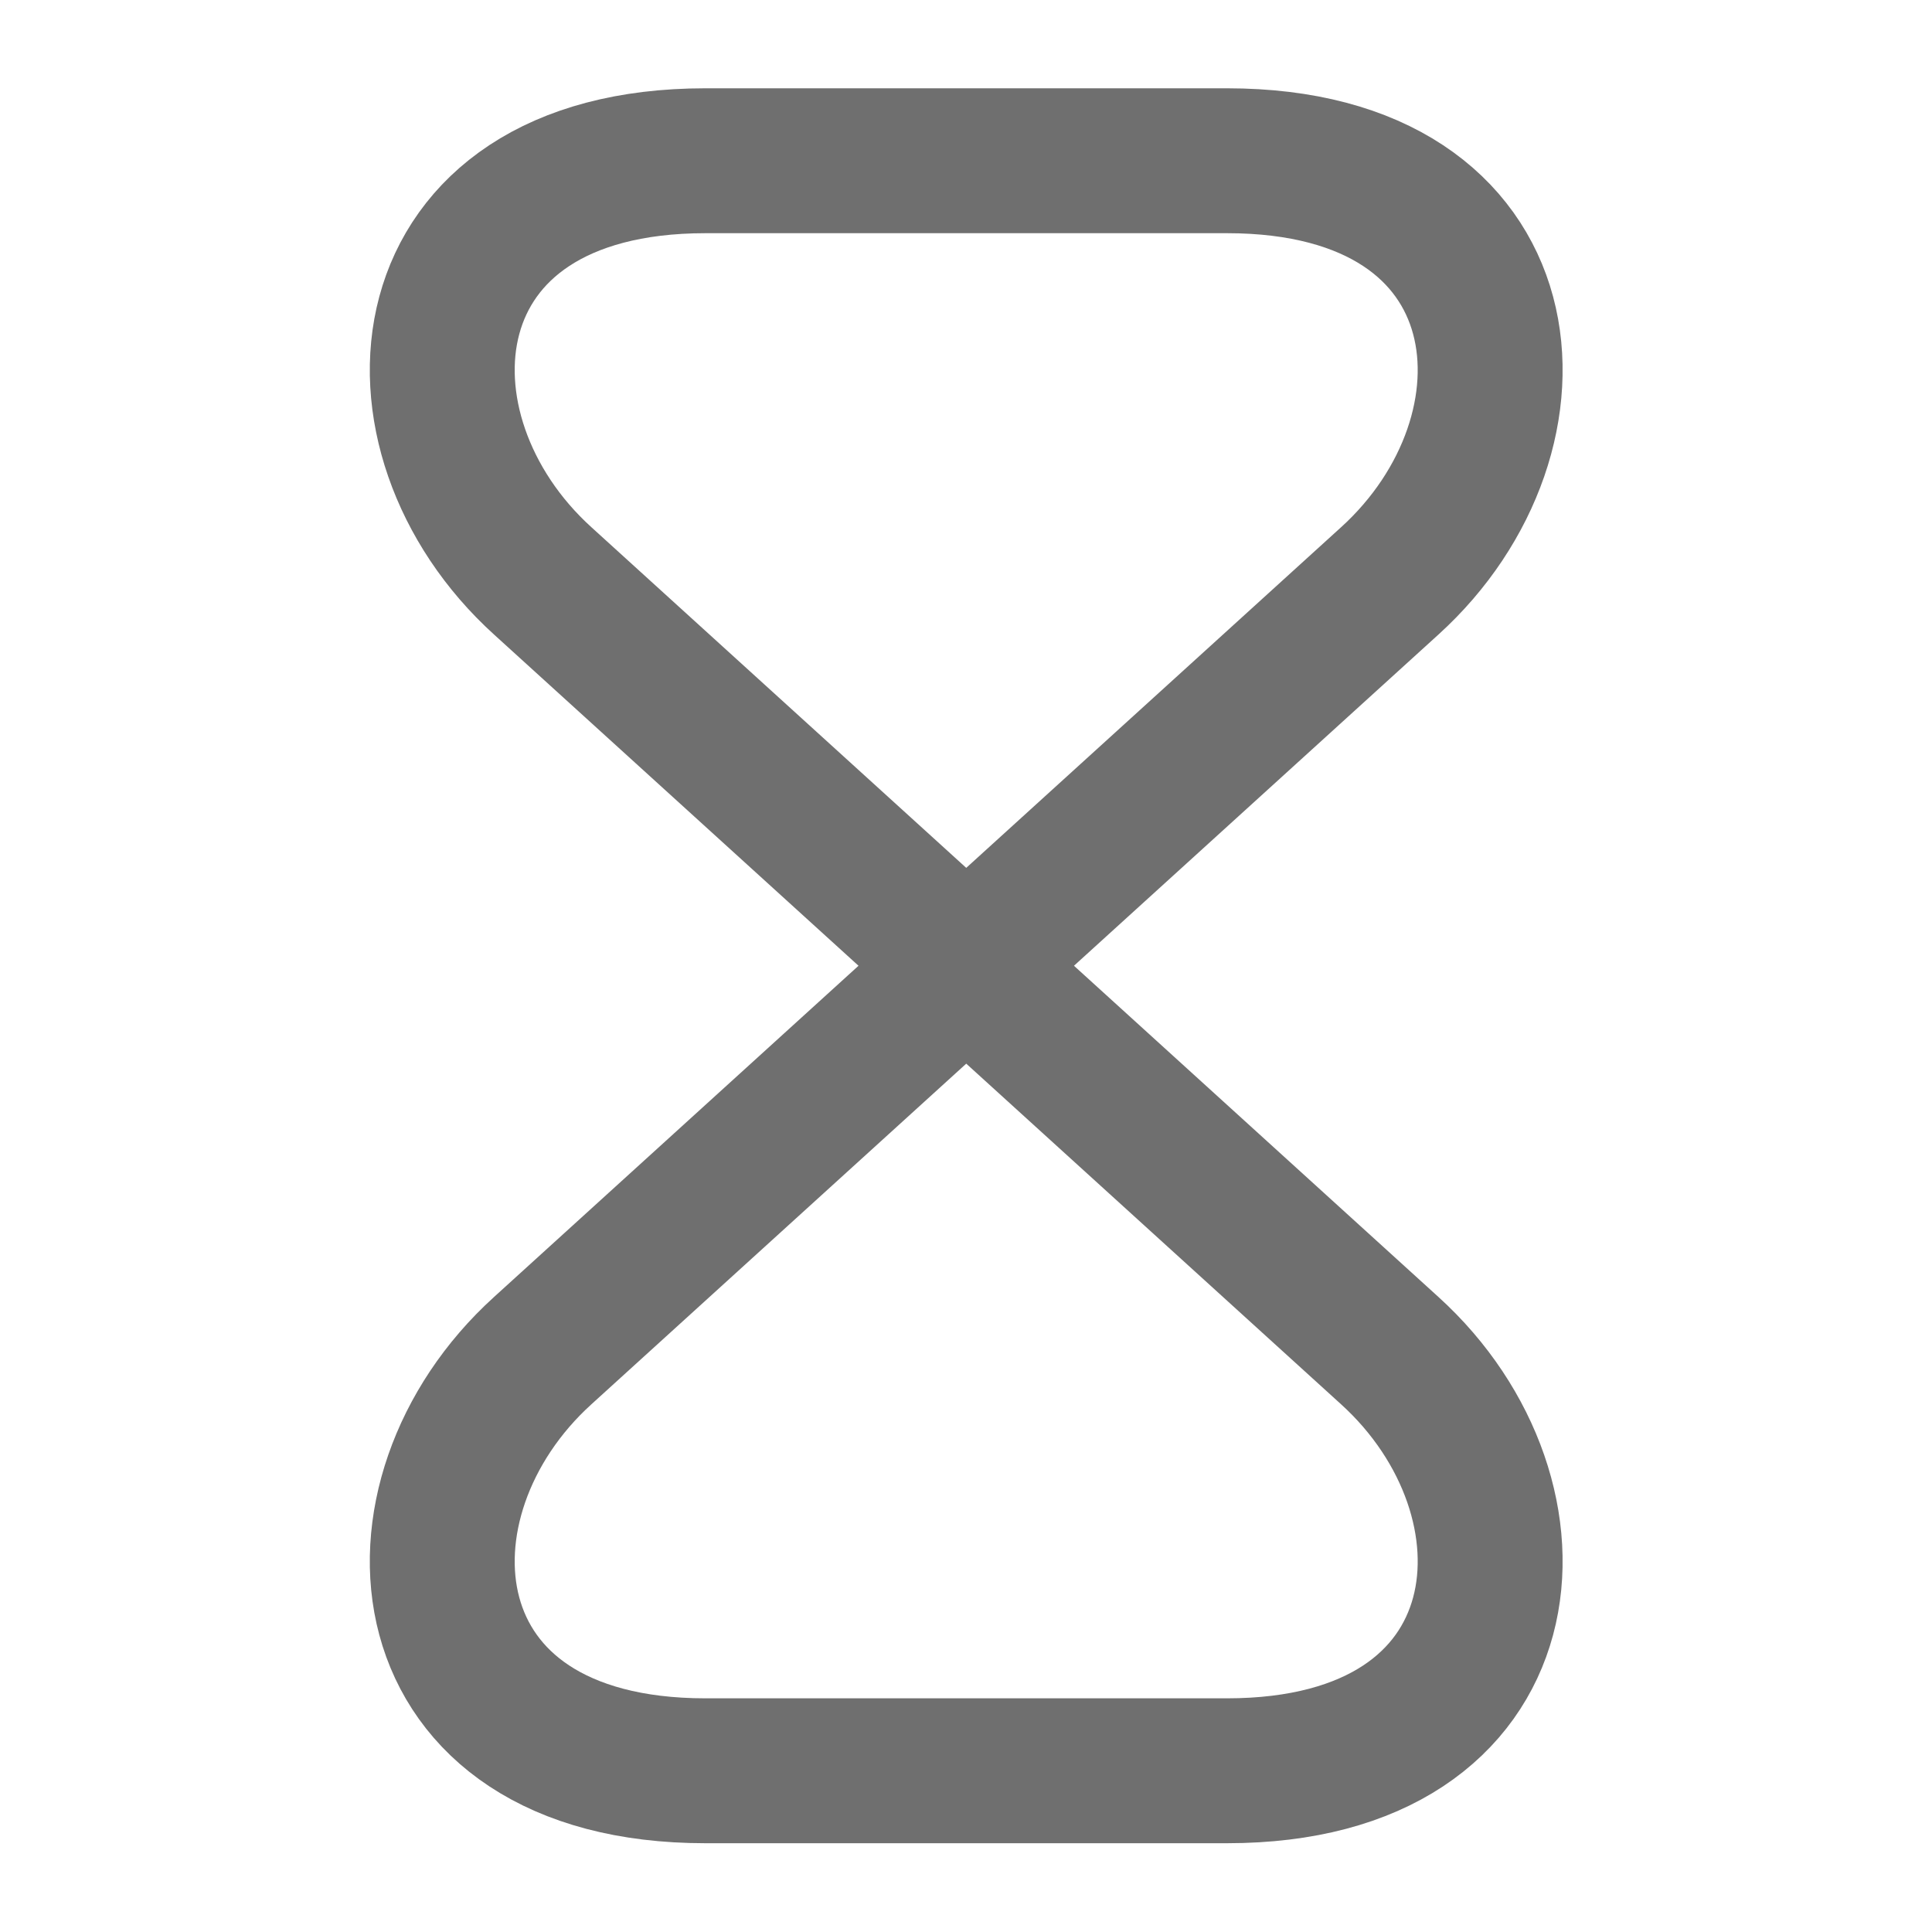 <svg width="20" height="20" viewBox="0 0 20 20" fill="none" xmlns="http://www.w3.org/2000/svg">
<path d="M12.702 1.664H7.302C4.169 1.664 3.927 4.481 5.619 6.014L14.386 13.981C16.077 15.514 15.835 18.331 12.702 18.331H7.302C4.169 18.331 3.927 15.514 5.619 13.981L14.386 6.014C16.077 4.481 15.835 1.664 12.702 1.664Z" stroke="#6F6F6F" stroke-width="1.5" stroke-linecap="round" stroke-linejoin="round"/>
</svg>
